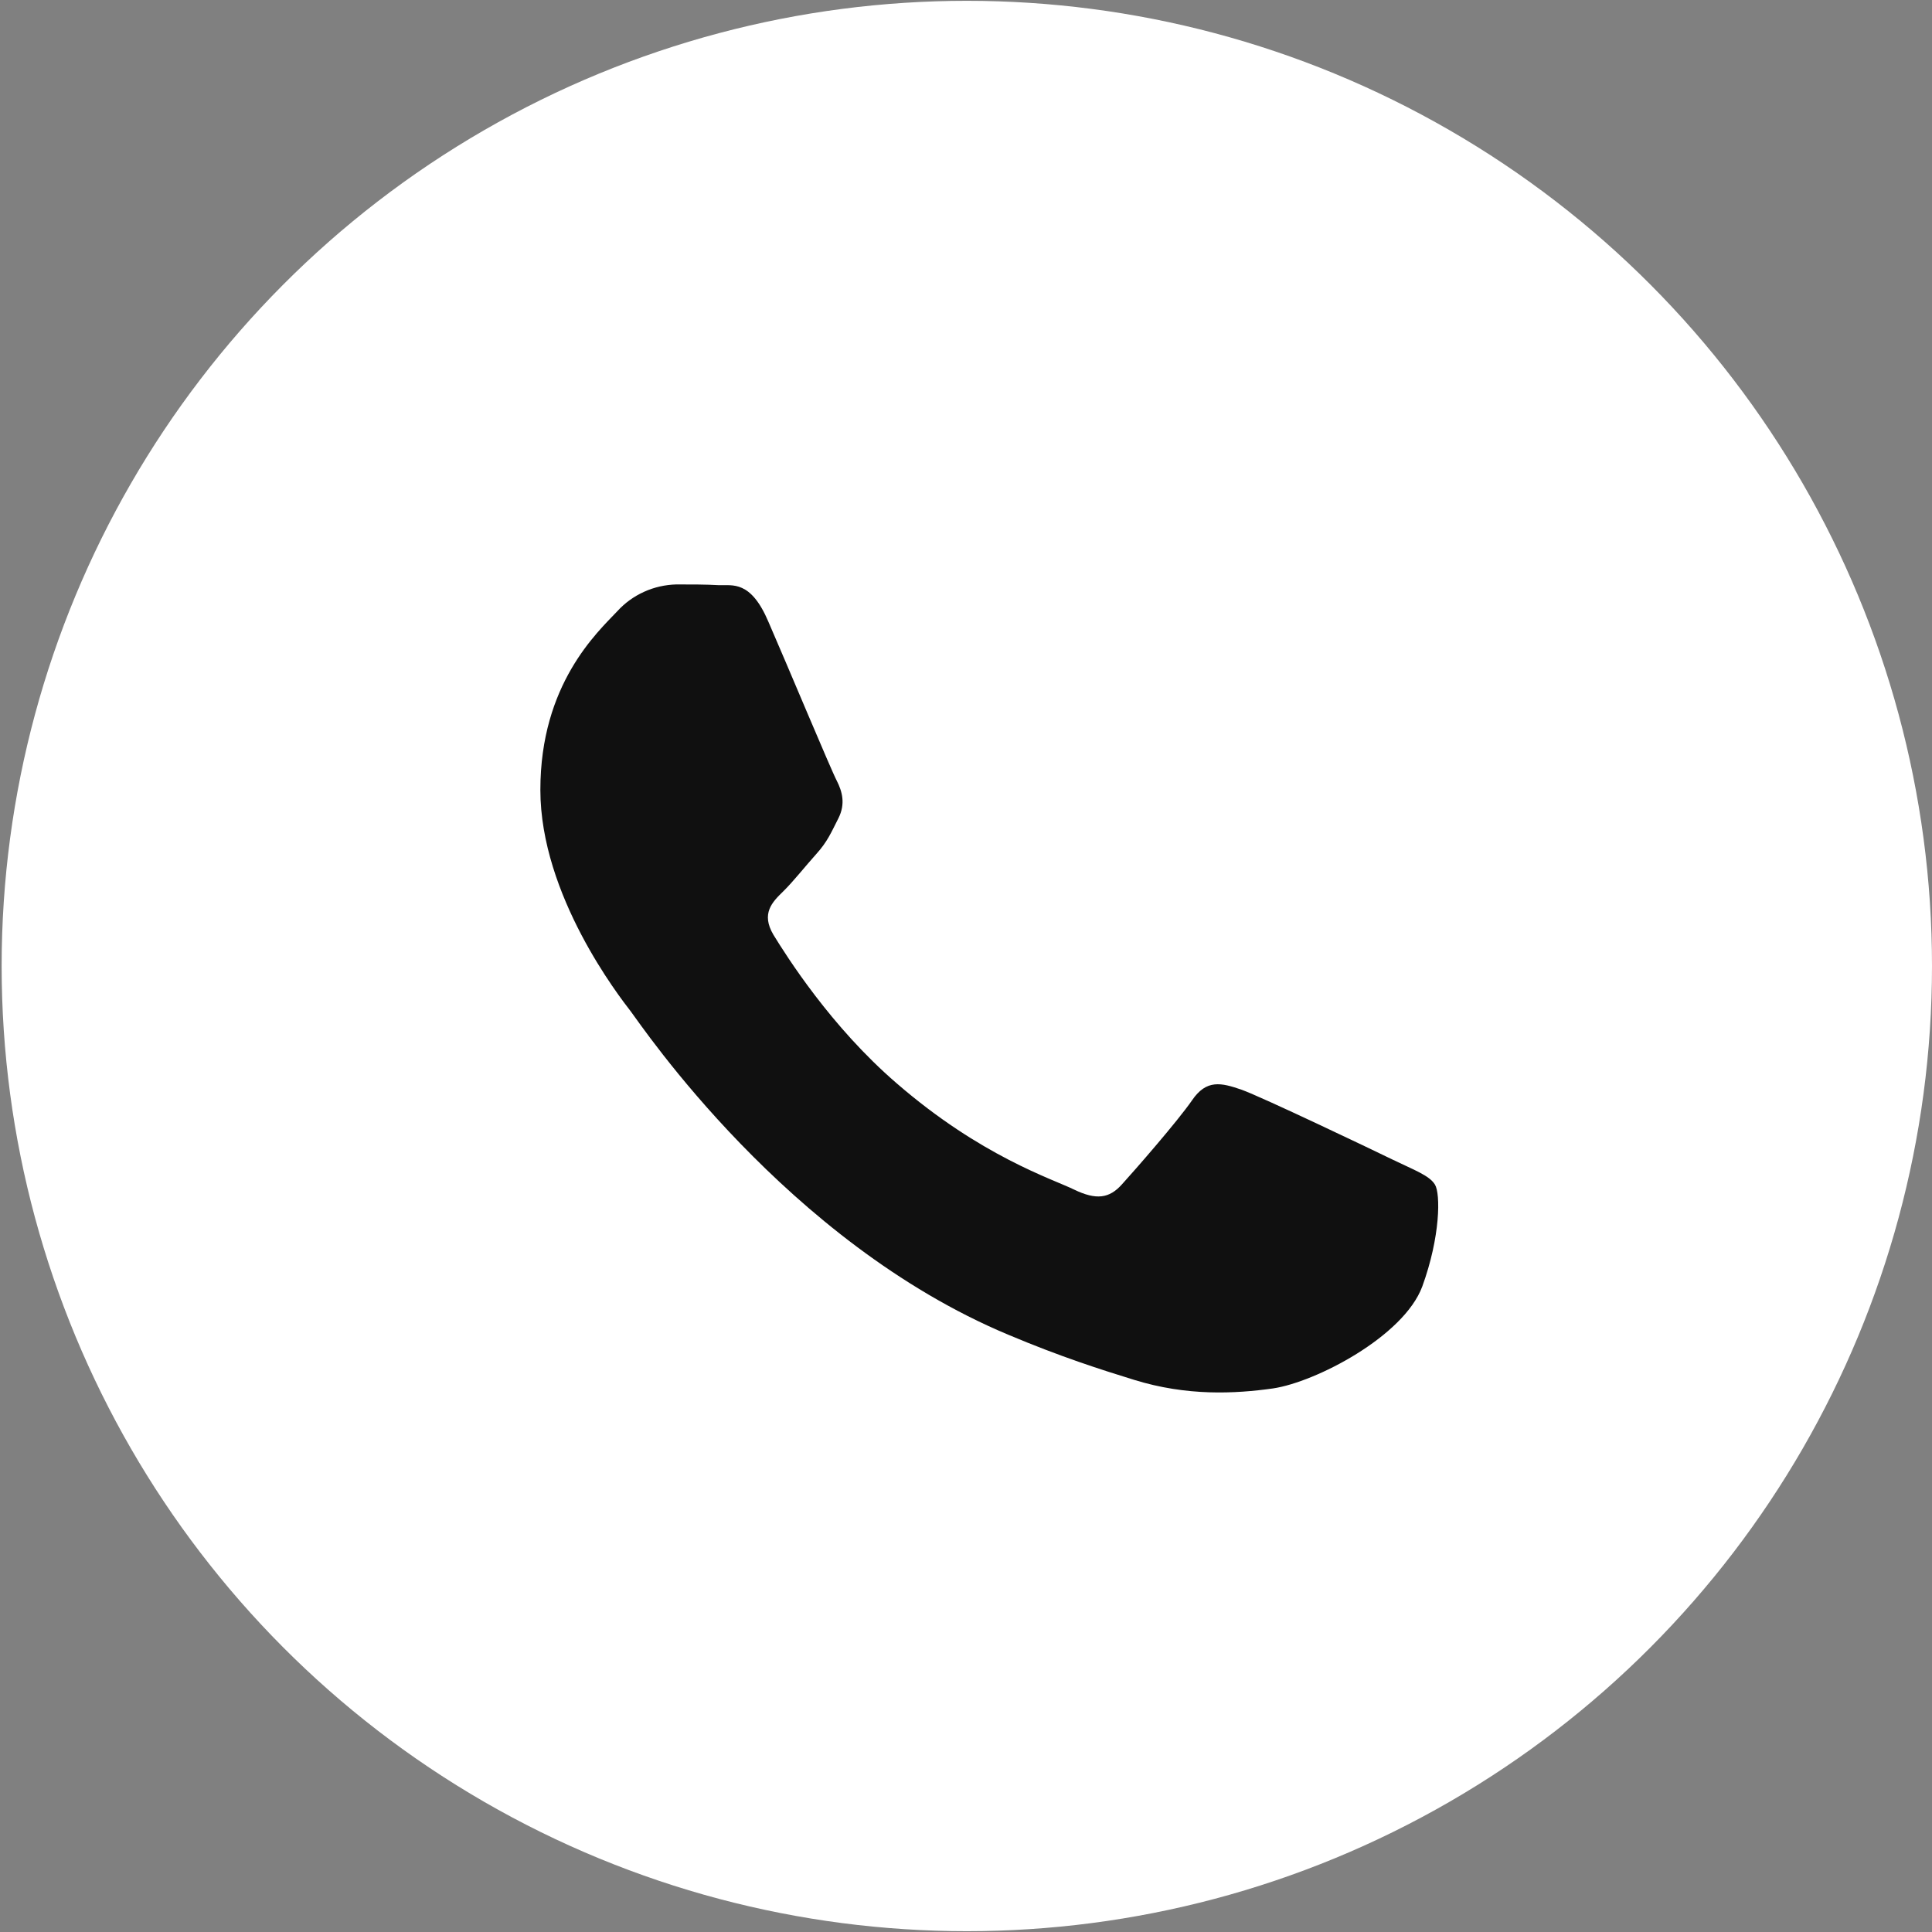 <svg width="26" height="26" viewBox="0 0 26 26" fill="none" xmlns="http://www.w3.org/2000/svg">
<rect x="0" y="0" width="26" height="26" fill="#808080" stroke="none"/>
<circle cx="13.011" cy="13" r="12.989" fill="white"/>
<path d="M18.74 15.605C18.445 15.461 16.984 14.764 16.709 14.665C16.436 14.571 16.236 14.521 16.041 14.809C15.842 15.096 15.271 15.749 15.1 15.937C14.929 16.13 14.752 16.152 14.455 16.009C14.159 15.864 13.2 15.561 12.065 14.577C11.179 13.813 10.586 12.868 10.409 12.581C10.238 12.293 10.393 12.139 10.541 11.995C10.672 11.867 10.837 11.658 10.986 11.492C11.136 11.326 11.185 11.204 11.283 11.012C11.381 10.817 11.334 10.651 11.261 10.507C11.185 10.364 10.592 8.943 10.342 8.37C10.102 7.804 9.857 7.882 9.674 7.875C9.503 7.865 9.303 7.865 9.103 7.865C8.953 7.869 8.804 7.902 8.668 7.964C8.531 8.026 8.409 8.114 8.309 8.224C8.036 8.512 7.272 9.209 7.272 10.63C7.272 12.05 8.338 13.416 8.488 13.61C8.635 13.803 10.581 16.71 13.566 17.961C14.272 18.259 14.827 18.435 15.261 18.569C15.974 18.79 16.618 18.757 17.131 18.685C17.702 18.601 18.889 17.987 19.14 17.314C19.386 16.639 19.386 16.063 19.311 15.942C19.237 15.82 19.038 15.749 18.74 15.605Z" fill="#101010"/>
</svg>
